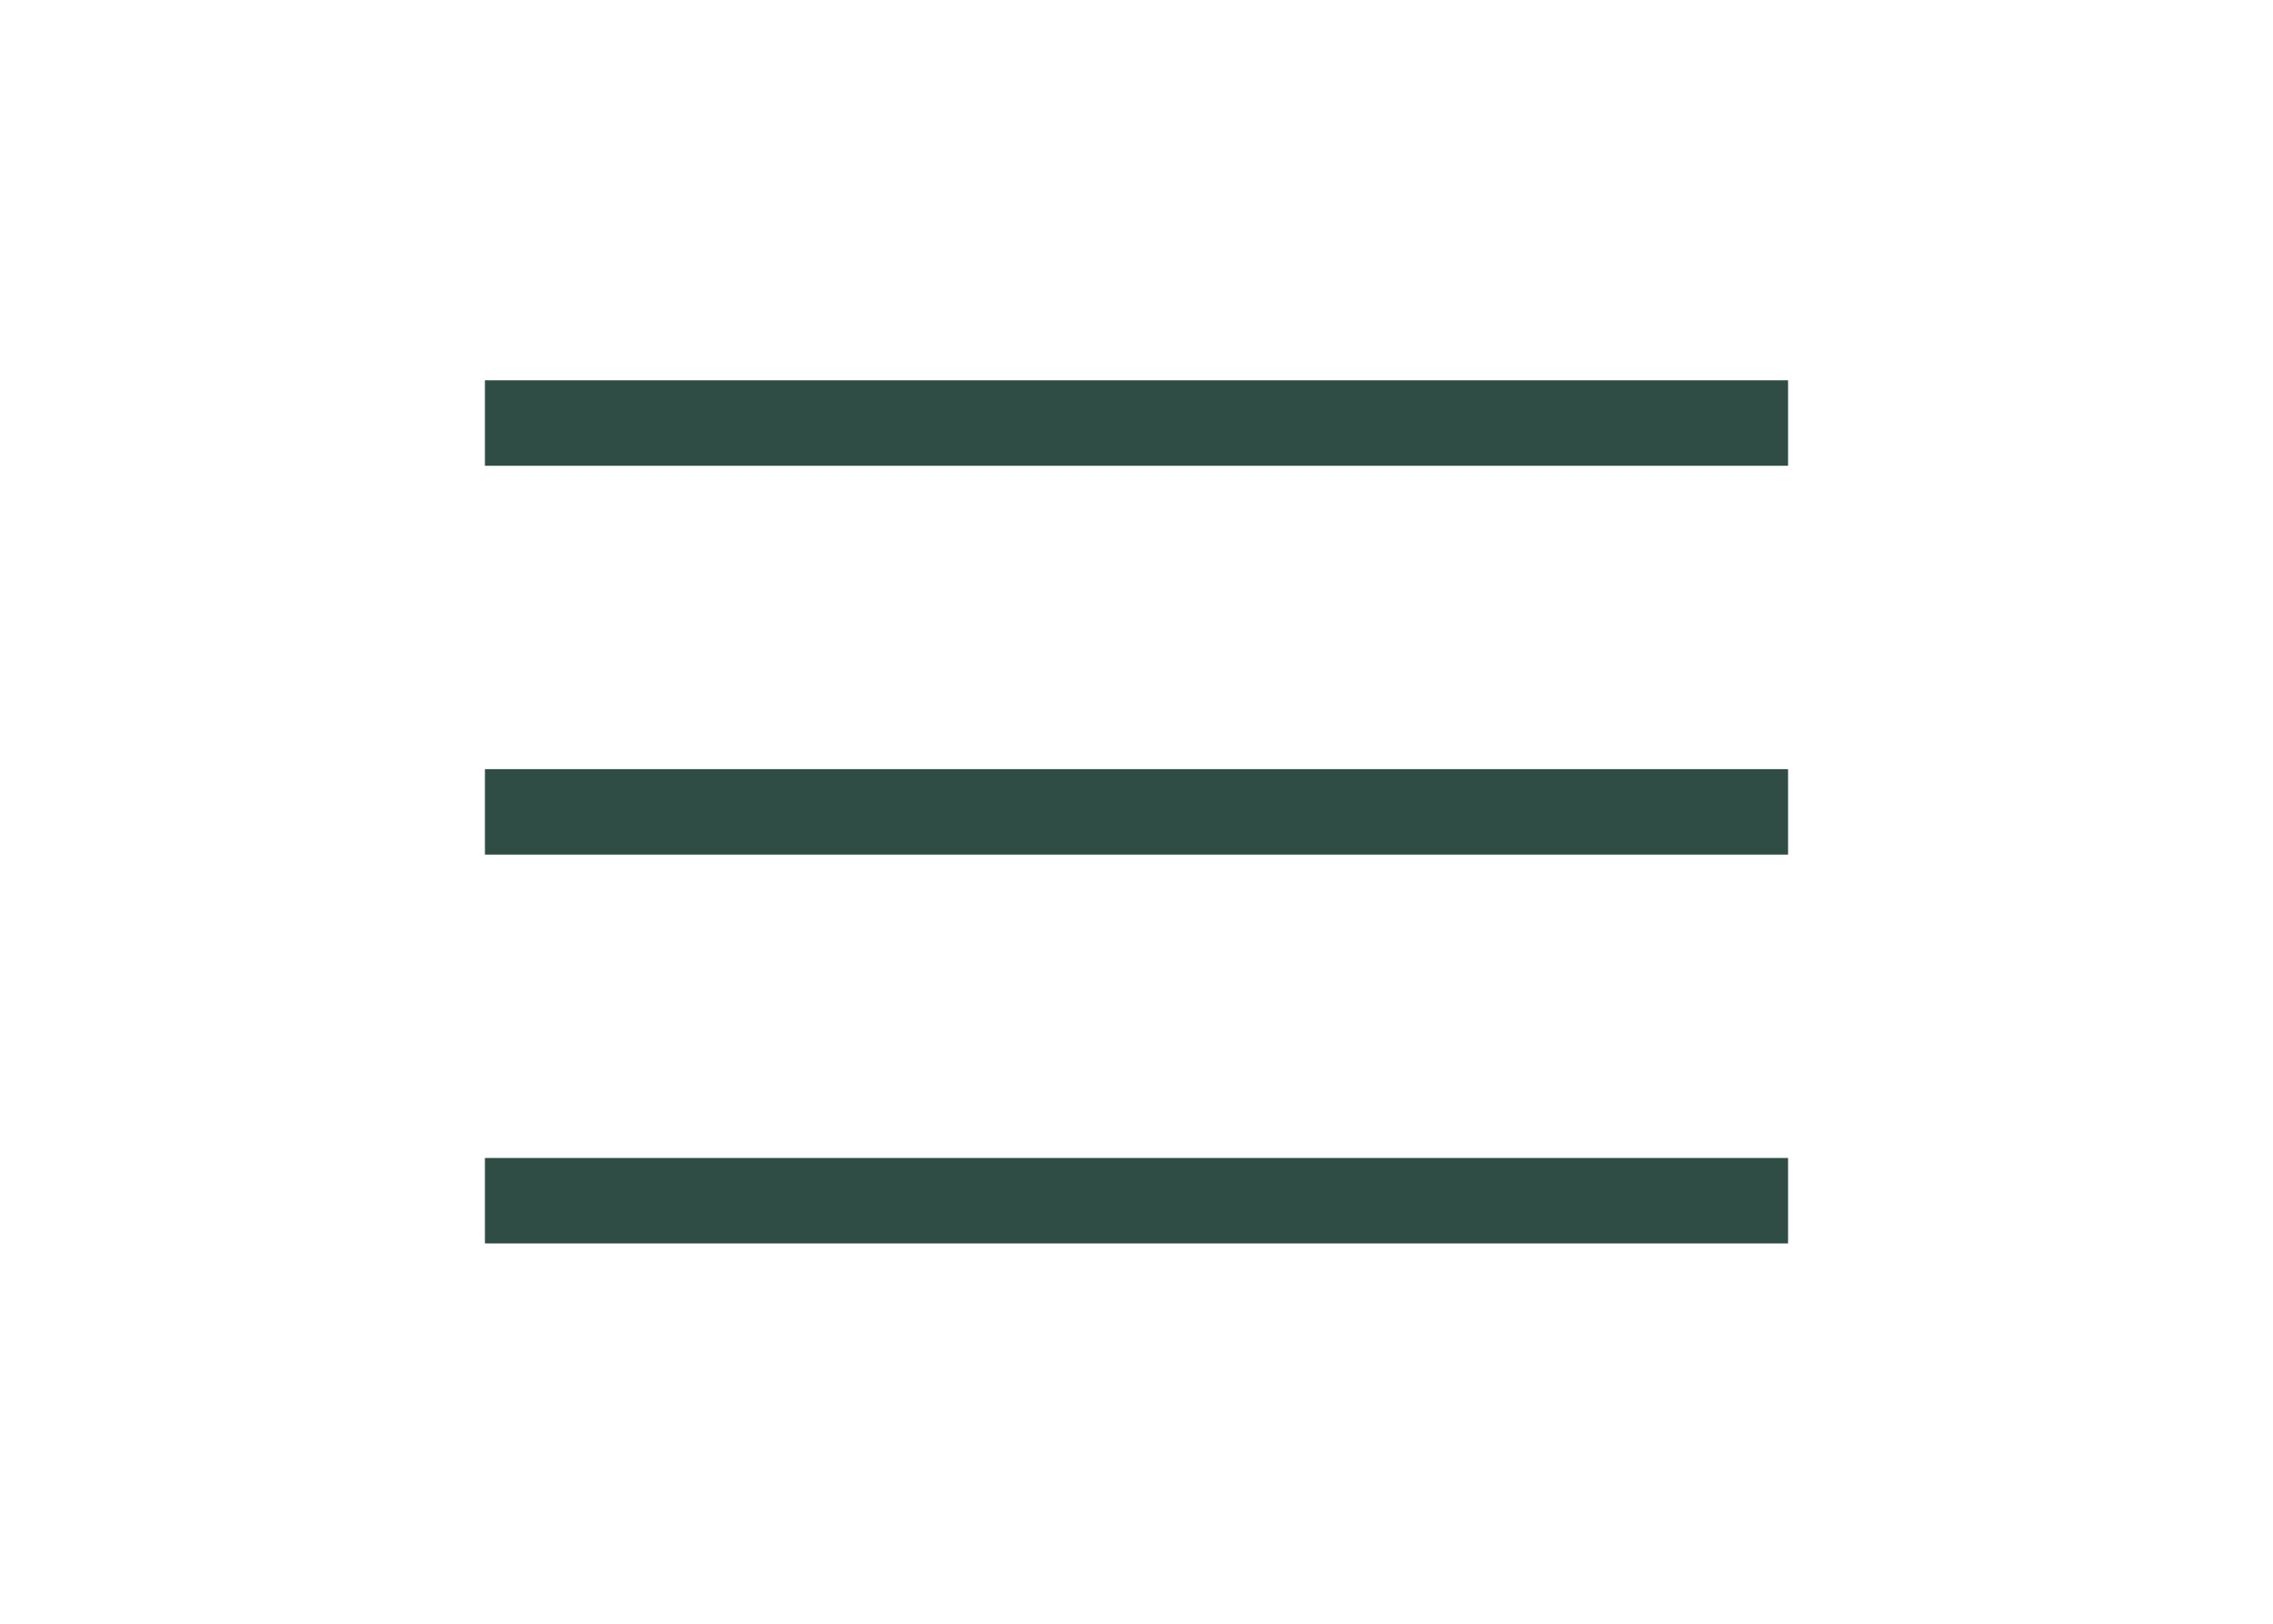 <svg id="Layer_1" data-name="Layer 1" xmlns="http://www.w3.org/2000/svg" width="0.7in" height="0.5in" viewBox="0 0 50.5 38"><title>Artboard 1</title><line x1="10" y1="9.9" x2="40.5" y2="9.9" fill="#fff" stroke="#2f4d44" stroke-miterlimit="10" stroke-width="2"/><line x1="10" y1="19" x2="40.5" y2="19" fill="#fff" stroke="#2f4d44" stroke-miterlimit="10" stroke-width="2"/><line x1="10" y1="28.1" x2="40.5" y2="28.1" fill="#fff" stroke="#2f4d44" stroke-miterlimit="10" stroke-width="2"/></svg>
